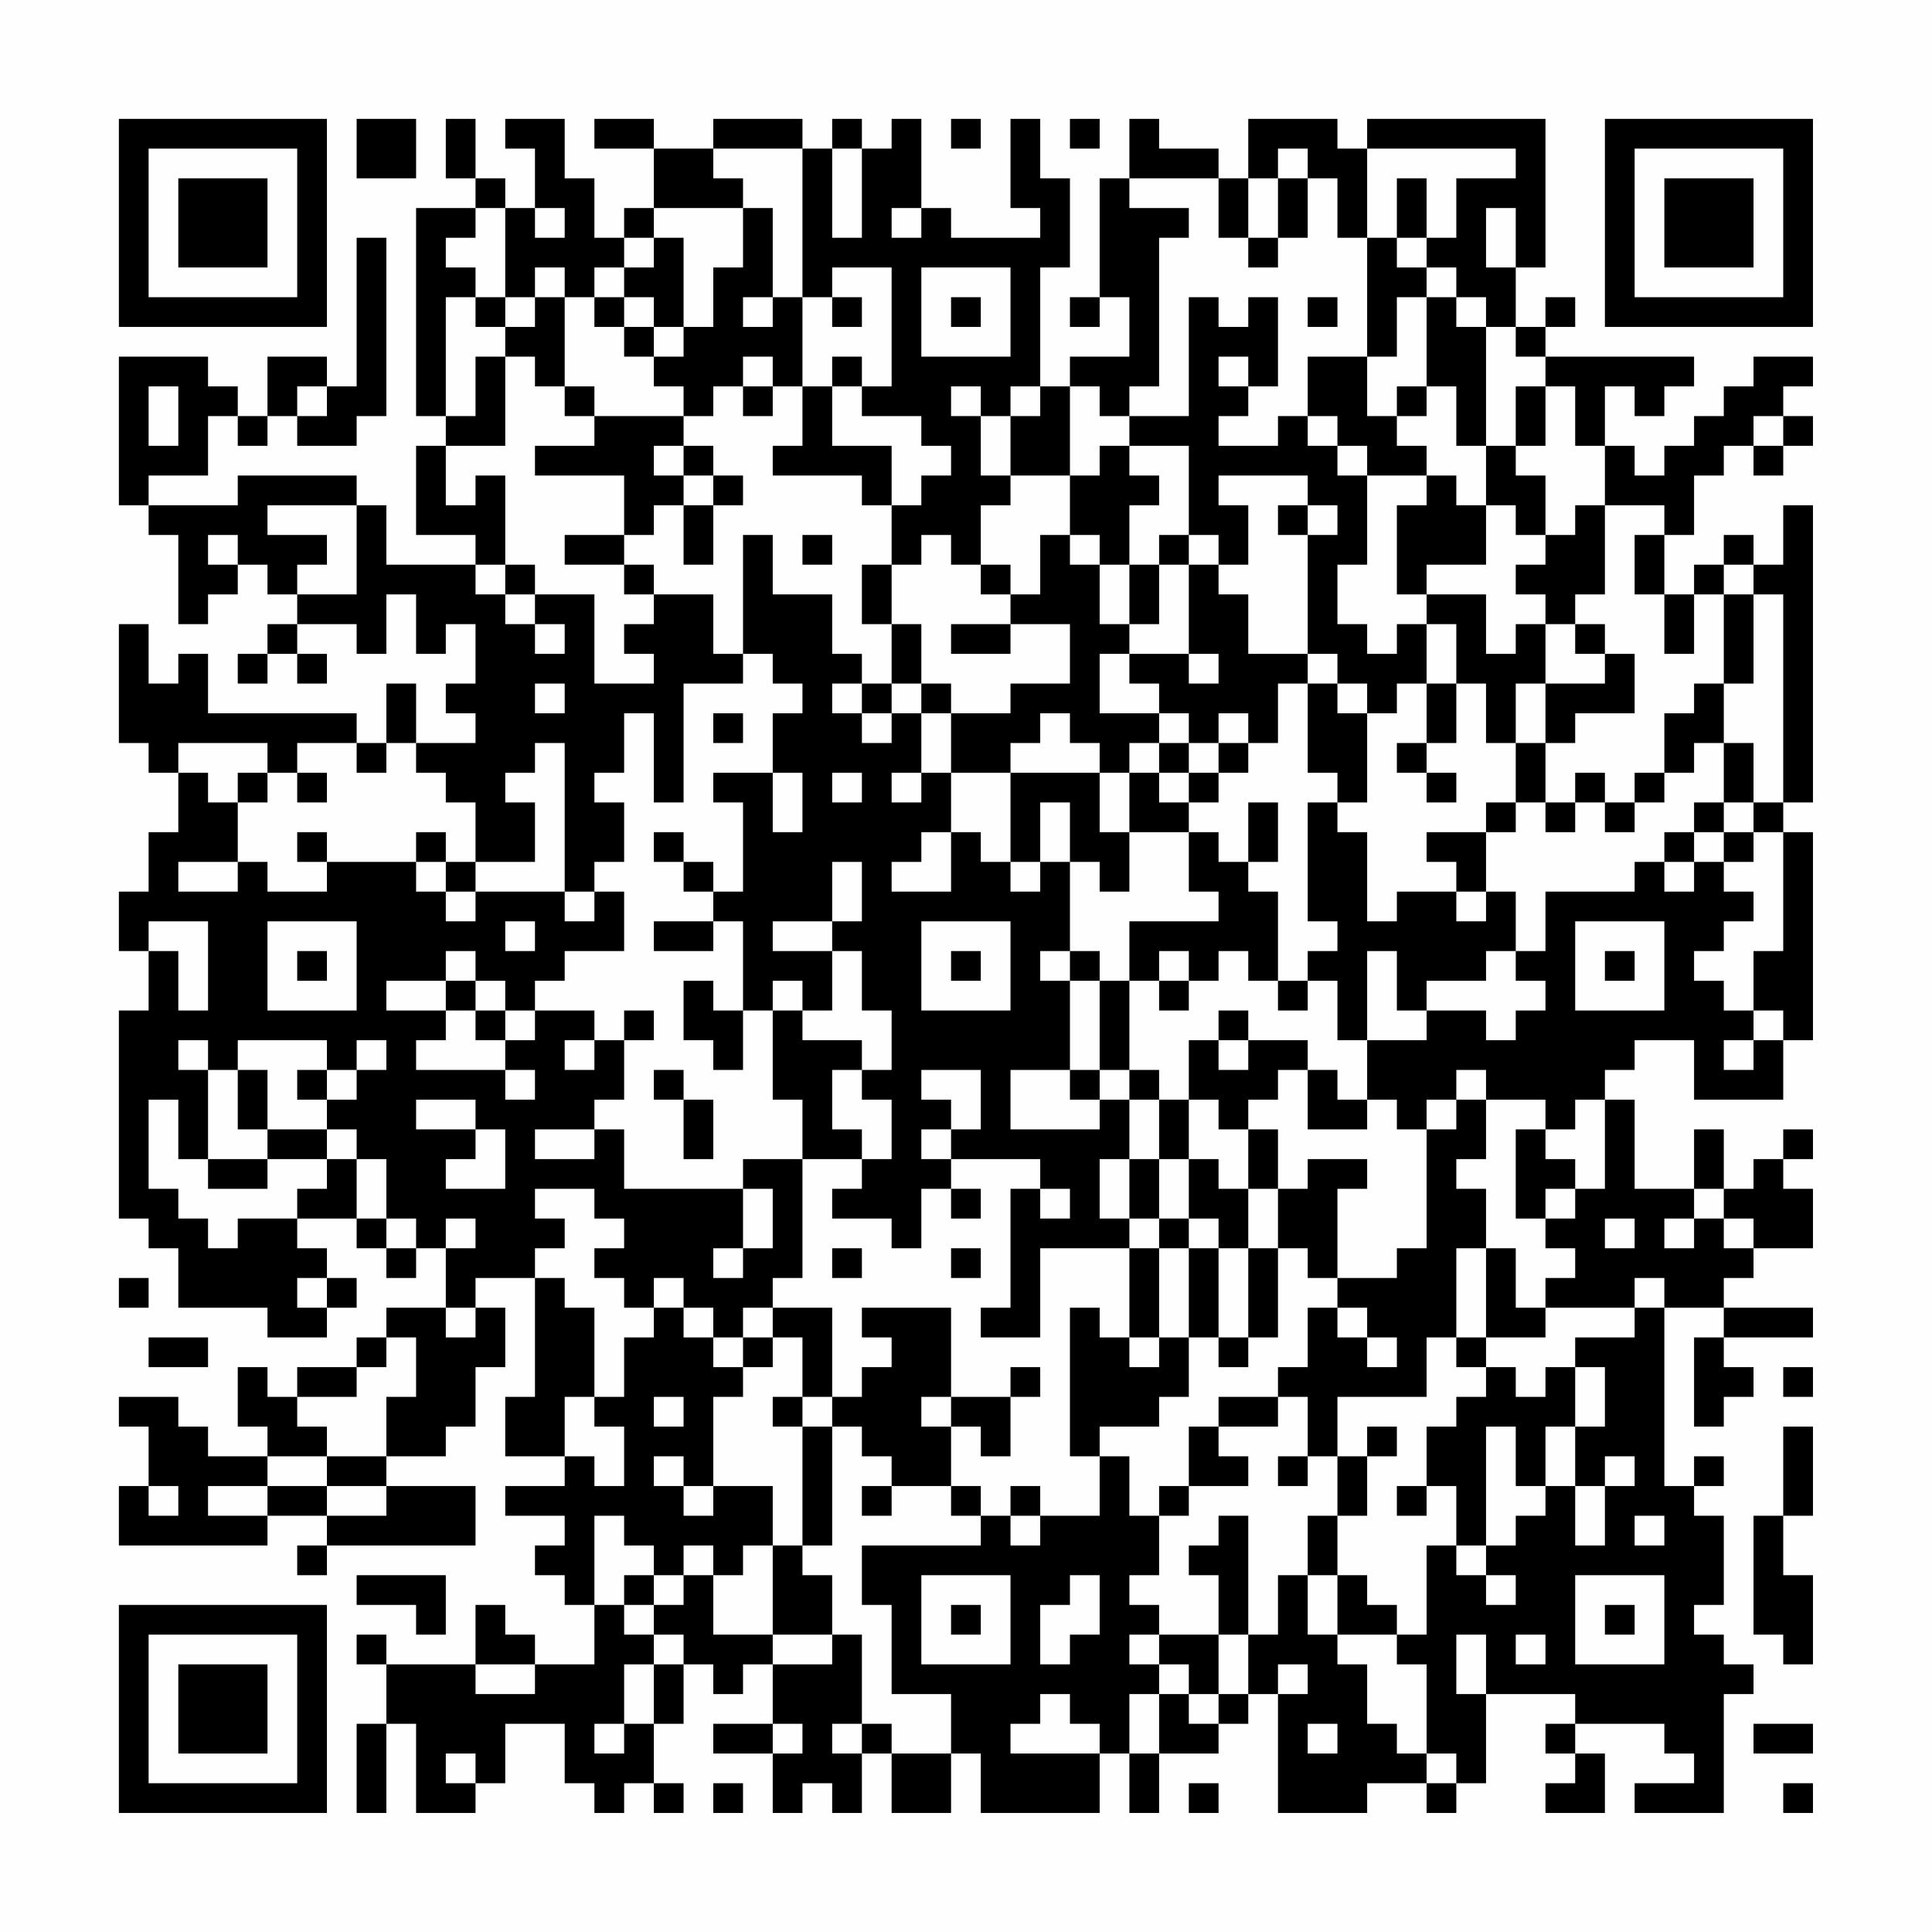 <?xml version="1.0" encoding="UTF-8"?>
<svg xmlns="http://www.w3.org/2000/svg" version="1.1" width="300" height="300" viewBox="0 0 300 300"><rect x="0" y="0" width="300" height="300" fill="#fefefe"/><g transform="scale(4.615)"><g transform="translate(4,4)"><path fill-rule="evenodd" d="M8 0L8 2L10 2L10 0ZM11 0L11 2L12 2L12 3L10 3L10 10L11 10L11 11L10 11L10 14L12 14L12 15L9 15L9 13L8 13L8 12L4 12L4 13L1 13L1 12L3 12L3 10L4 10L4 11L5 11L5 10L6 10L6 11L8 11L8 10L9 10L9 4L8 4L8 9L7 9L7 8L5 8L5 10L4 10L4 9L3 9L3 8L0 8L0 13L1 13L1 14L2 14L2 17L3 17L3 16L4 16L4 15L5 15L5 16L6 16L6 17L5 17L5 18L4 18L4 19L5 19L5 18L6 18L6 19L7 19L7 18L6 18L6 17L8 17L8 18L9 18L9 16L10 16L10 18L11 18L11 17L12 17L12 19L11 19L11 20L12 20L12 21L10 21L10 19L9 19L9 21L8 21L8 20L3 20L3 18L2 18L2 19L1 19L1 17L0 17L0 21L1 21L1 22L2 22L2 24L1 24L1 26L0 26L0 28L1 28L1 30L0 30L0 37L1 37L1 38L2 38L2 40L5 40L5 41L7 41L7 40L8 40L8 39L7 39L7 38L6 38L6 37L8 37L8 38L9 38L9 39L10 39L10 38L11 38L11 40L9 40L9 41L8 41L8 42L6 42L6 43L5 43L5 42L4 42L4 44L5 44L5 45L3 45L3 44L2 44L2 43L0 43L0 44L1 44L1 46L0 46L0 48L5 48L5 47L7 47L7 48L6 48L6 49L7 49L7 48L12 48L12 46L9 46L9 45L11 45L11 44L12 44L12 42L13 42L13 40L12 40L12 39L14 39L14 43L13 43L13 45L15 45L15 46L13 46L13 47L15 47L15 48L14 48L14 49L15 49L15 50L16 50L16 52L14 52L14 51L13 51L13 50L12 50L12 52L9 52L9 51L8 51L8 52L9 52L9 54L8 54L8 57L9 57L9 54L10 54L10 57L12 57L12 56L13 56L13 54L15 54L15 56L16 56L16 57L17 57L17 56L18 56L18 57L19 57L19 56L18 56L18 54L19 54L19 52L20 52L20 53L21 53L21 52L22 52L22 54L20 54L20 55L22 55L22 57L23 57L23 56L24 56L24 57L25 57L25 55L26 55L26 57L28 57L28 55L29 55L29 57L33 57L33 55L34 55L34 57L35 57L35 55L37 55L37 54L38 54L38 53L39 53L39 57L42 57L42 56L44 56L44 57L45 57L45 56L46 56L46 53L49 53L49 54L48 54L48 55L49 55L49 56L48 56L48 57L50 57L50 55L49 55L49 54L52 54L52 55L53 55L53 56L51 56L51 57L54 57L54 53L55 53L55 52L54 52L54 51L53 51L53 50L54 50L54 47L53 47L53 46L54 46L54 45L53 45L53 46L52 46L52 40L54 40L54 41L53 41L53 44L54 44L54 43L55 43L55 42L54 42L54 41L57 41L57 40L54 40L54 39L55 39L55 38L57 38L57 36L56 36L56 35L57 35L57 34L56 34L56 35L55 35L55 36L54 36L54 34L53 34L53 36L51 36L51 33L50 33L50 32L51 32L51 31L53 31L53 33L56 33L56 31L57 31L57 24L56 24L56 23L57 23L57 13L56 13L56 15L55 15L55 14L54 14L54 15L53 15L53 16L52 16L52 14L53 14L53 12L54 12L54 11L55 11L55 12L56 12L56 11L57 11L57 10L56 10L56 9L57 9L57 8L55 8L55 9L54 9L54 10L53 10L53 11L52 11L52 12L51 12L51 11L50 11L50 9L51 9L51 10L52 10L52 9L53 9L53 8L48 8L48 7L49 7L49 6L48 6L48 7L47 7L47 5L48 5L48 0L42 0L42 1L41 1L41 0L38 0L38 2L37 2L37 1L35 1L35 0L34 0L34 2L33 2L33 6L32 6L32 7L33 7L33 6L34 6L34 8L32 8L32 9L31 9L31 5L32 5L32 2L31 2L31 0L30 0L30 3L31 3L31 4L28 4L28 3L27 3L27 0L26 0L26 1L25 1L25 0L24 0L24 1L23 1L23 0L20 0L20 1L18 1L18 0L16 0L16 1L18 1L18 3L17 3L17 4L16 4L16 2L15 2L15 0L13 0L13 1L14 1L14 3L13 3L13 2L12 2L12 0ZM28 0L28 1L29 1L29 0ZM32 0L32 1L33 1L33 0ZM20 1L20 2L21 2L21 3L18 3L18 4L17 4L17 5L16 5L16 6L15 6L15 5L14 5L14 6L13 6L13 3L12 3L12 4L11 4L11 5L12 5L12 6L11 6L11 10L12 10L12 8L13 8L13 11L11 11L11 13L12 13L12 12L13 12L13 15L12 15L12 16L13 16L13 17L14 17L14 18L15 18L15 17L14 17L14 16L16 16L16 19L18 19L18 18L17 18L17 17L18 17L18 16L20 16L20 18L21 18L21 19L19 19L19 23L18 23L18 20L17 20L17 22L16 22L16 23L17 23L17 25L16 25L16 26L15 26L15 21L14 21L14 22L13 22L13 23L14 23L14 25L12 25L12 23L11 23L11 22L10 22L10 21L9 21L9 22L8 22L8 21L6 21L6 22L5 22L5 21L2 21L2 22L3 22L3 23L4 23L4 25L2 25L2 26L4 26L4 25L5 25L5 26L7 26L7 25L10 25L10 26L11 26L11 27L12 27L12 26L15 26L15 27L16 27L16 26L17 26L17 28L15 28L15 29L14 29L14 30L13 30L13 29L12 29L12 28L11 28L11 29L9 29L9 30L11 30L11 31L10 31L10 32L13 32L13 33L14 33L14 32L13 32L13 31L14 31L14 30L16 30L16 31L15 31L15 32L16 32L16 31L17 31L17 33L16 33L16 34L14 34L14 35L16 35L16 34L17 34L17 36L21 36L21 38L20 38L20 39L21 39L21 38L22 38L22 36L21 36L21 35L23 35L23 39L22 39L22 40L21 40L21 41L20 41L20 40L19 40L19 39L18 39L18 40L17 40L17 39L16 39L16 38L17 38L17 37L16 37L16 36L14 36L14 37L15 37L15 38L14 38L14 39L15 39L15 40L16 40L16 43L15 43L15 45L16 45L16 46L17 46L17 44L16 44L16 43L17 43L17 41L18 41L18 40L19 40L19 41L20 41L20 42L21 42L21 43L20 43L20 46L19 46L19 45L18 45L18 46L19 46L19 47L20 47L20 46L22 46L22 48L21 48L21 49L20 49L20 48L19 48L19 49L18 49L18 48L17 48L17 47L16 47L16 50L17 50L17 51L18 51L18 52L17 52L17 54L16 54L16 55L17 55L17 54L18 54L18 52L19 52L19 51L18 51L18 50L19 50L19 49L20 49L20 51L22 51L22 52L24 52L24 51L25 51L25 54L24 54L24 55L25 55L25 54L26 54L26 55L28 55L28 53L26 53L26 50L25 50L25 48L29 48L29 47L30 47L30 48L31 48L31 47L33 47L33 45L34 45L34 47L35 47L35 49L34 49L34 50L35 50L35 51L34 51L34 52L35 52L35 53L34 53L34 55L35 55L35 53L36 53L36 54L37 54L37 53L38 53L38 51L39 51L39 49L40 49L40 51L41 51L41 52L42 52L42 54L43 54L43 55L44 55L44 56L45 56L45 55L44 55L44 52L43 52L43 51L44 51L44 48L45 48L45 49L46 49L46 50L47 50L47 49L46 49L46 48L47 48L47 47L48 47L48 46L49 46L49 48L50 48L50 46L51 46L51 45L50 45L50 46L49 46L49 44L50 44L50 42L49 42L49 41L51 41L51 40L52 40L52 39L51 39L51 40L48 40L48 39L49 39L49 38L48 38L48 37L49 37L49 36L50 36L50 33L49 33L49 34L48 34L48 33L46 33L46 32L45 32L45 33L44 33L44 34L43 34L43 33L42 33L42 31L44 31L44 30L46 30L46 31L47 31L47 30L48 30L48 29L47 29L47 28L48 28L48 26L51 26L51 25L52 25L52 26L53 26L53 25L54 25L54 26L55 26L55 27L54 27L54 28L53 28L53 29L54 29L54 30L55 30L55 31L54 31L54 32L55 32L55 31L56 31L56 30L55 30L55 28L56 28L56 24L55 24L55 23L56 23L56 16L55 16L55 15L54 15L54 16L53 16L53 18L52 18L52 16L51 16L51 14L52 14L52 13L50 13L50 11L49 11L49 9L48 9L48 8L47 8L47 7L46 7L46 6L45 6L45 5L44 5L44 4L45 4L45 2L47 2L47 1L42 1L42 4L41 4L41 2L40 2L40 1L39 1L39 2L38 2L38 4L37 4L37 2L34 2L34 3L36 3L36 4L35 4L35 9L34 9L34 10L33 10L33 9L32 9L32 12L30 12L30 10L31 10L31 9L30 9L30 10L29 10L29 9L28 9L28 10L29 10L29 12L30 12L30 13L29 13L29 15L28 15L28 14L27 14L27 15L26 15L26 13L27 13L27 12L28 12L28 11L27 11L27 10L25 10L25 9L26 9L26 5L24 5L24 6L23 6L23 1ZM24 1L24 4L25 4L25 1ZM39 2L39 4L38 4L38 5L39 5L39 4L40 4L40 2ZM43 2L43 4L42 4L42 8L40 8L40 10L39 10L39 11L37 11L37 10L38 10L38 9L39 9L39 6L38 6L38 7L37 7L37 6L36 6L36 10L34 10L34 11L33 11L33 12L32 12L32 14L31 14L31 16L30 16L30 15L29 15L29 16L30 16L30 17L28 17L28 18L30 18L30 17L32 17L32 19L30 19L30 20L28 20L28 19L27 19L27 17L26 17L26 15L25 15L25 17L26 17L26 19L25 19L25 18L24 18L24 16L22 16L22 14L21 14L21 18L22 18L22 19L23 19L23 20L22 20L22 22L20 22L20 23L21 23L21 26L20 26L20 25L19 25L19 24L18 24L18 25L19 25L19 26L20 26L20 27L18 27L18 28L20 28L20 27L21 27L21 30L20 30L20 29L19 29L19 31L20 31L20 32L21 32L21 30L22 30L22 33L23 33L23 35L25 35L25 36L24 36L24 37L26 37L26 38L27 38L27 36L28 36L28 37L29 37L29 36L28 36L28 35L31 35L31 36L30 36L30 40L29 40L29 41L31 41L31 38L34 38L34 41L33 41L33 40L32 40L32 45L33 45L33 44L35 44L35 43L36 43L36 41L37 41L37 42L38 42L38 41L39 41L39 38L40 38L40 39L41 39L41 40L40 40L40 42L39 42L39 43L37 43L37 44L36 44L36 46L35 46L35 47L36 47L36 46L38 46L38 45L37 45L37 44L39 44L39 43L40 43L40 45L39 45L39 46L40 46L40 45L41 45L41 47L40 47L40 49L41 49L41 51L43 51L43 50L42 50L42 49L41 49L41 47L42 47L42 45L43 45L43 44L42 44L42 45L41 45L41 43L44 43L44 41L45 41L45 42L46 42L46 43L45 43L45 44L44 44L44 46L43 46L43 47L44 47L44 46L45 46L45 48L46 48L46 44L47 44L47 46L48 46L48 44L49 44L49 42L48 42L48 43L47 43L47 42L46 42L46 41L48 41L48 40L47 40L47 38L46 38L46 36L45 36L45 35L46 35L46 33L45 33L45 34L44 34L44 38L43 38L43 39L41 39L41 36L42 36L42 35L40 35L40 36L39 36L39 34L38 34L38 33L39 33L39 32L40 32L40 34L42 34L42 33L41 33L41 32L40 32L40 31L38 31L38 30L37 30L37 31L36 31L36 33L35 33L35 32L34 32L34 29L35 29L35 30L36 30L36 29L37 29L37 28L38 28L38 29L39 29L39 30L40 30L40 29L41 29L41 31L42 31L42 28L43 28L43 30L44 30L44 29L46 29L46 28L47 28L47 26L46 26L46 24L47 24L47 23L48 23L48 24L49 24L49 23L50 23L50 24L51 24L51 23L52 23L52 22L53 22L53 21L54 21L54 23L53 23L53 24L52 24L52 25L53 25L53 24L54 24L54 25L55 25L55 24L54 24L54 23L55 23L55 21L54 21L54 19L55 19L55 16L54 16L54 19L53 19L53 20L52 20L52 22L51 22L51 23L50 23L50 22L49 22L49 23L48 23L48 21L49 21L49 20L51 20L51 18L50 18L50 17L49 17L49 16L50 16L50 13L49 13L49 14L48 14L48 12L47 12L47 11L48 11L48 9L47 9L47 11L46 11L46 7L45 7L45 6L44 6L44 5L43 5L43 4L44 4L44 2ZM14 3L14 4L15 4L15 3ZM21 3L21 5L20 5L20 7L19 7L19 4L18 4L18 5L17 5L17 6L16 6L16 7L17 7L17 8L18 8L18 9L19 9L19 10L16 10L16 9L15 9L15 6L14 6L14 7L13 7L13 6L12 6L12 7L13 7L13 8L14 8L14 9L15 9L15 10L16 10L16 11L14 11L14 12L17 12L17 14L15 14L15 15L17 15L17 16L18 16L18 15L17 15L17 14L18 14L18 13L19 13L19 15L20 15L20 13L21 13L21 12L20 12L20 11L19 11L19 10L20 10L20 9L21 9L21 10L22 10L22 9L23 9L23 11L22 11L22 12L25 12L25 13L26 13L26 11L24 11L24 9L25 9L25 8L24 8L24 9L23 9L23 6L22 6L22 3ZM26 3L26 4L27 4L27 3ZM46 3L46 5L47 5L47 3ZM27 5L27 8L30 8L30 5ZM17 6L17 7L18 7L18 8L19 8L19 7L18 7L18 6ZM21 6L21 7L22 7L22 6ZM24 6L24 7L25 7L25 6ZM28 6L28 7L29 7L29 6ZM40 6L40 7L41 7L41 6ZM43 6L43 8L42 8L42 10L43 10L43 11L44 11L44 12L42 12L42 11L41 11L41 10L40 10L40 11L41 11L41 12L42 12L42 15L41 15L41 17L42 17L42 18L43 18L43 17L44 17L44 19L43 19L43 20L42 20L42 19L41 19L41 18L40 18L40 14L41 14L41 13L40 13L40 12L37 12L37 13L38 13L38 15L37 15L37 14L36 14L36 11L34 11L34 12L35 12L35 13L34 13L34 15L33 15L33 14L32 14L32 15L33 15L33 17L34 17L34 18L33 18L33 20L35 20L35 21L34 21L34 22L33 22L33 21L32 21L32 20L31 20L31 21L30 21L30 22L28 22L28 20L27 20L27 19L26 19L26 20L25 20L25 19L24 19L24 20L25 20L25 21L26 21L26 20L27 20L27 22L26 22L26 23L27 23L27 22L28 22L28 24L27 24L27 25L26 25L26 26L28 26L28 24L29 24L29 25L30 25L30 26L31 26L31 25L32 25L32 28L31 28L31 29L32 29L32 32L30 32L30 34L33 34L33 33L34 33L34 35L33 35L33 37L34 37L34 38L35 38L35 41L34 41L34 42L35 42L35 41L36 41L36 38L37 38L37 41L38 41L38 38L39 38L39 36L38 36L38 34L37 34L37 33L36 33L36 35L35 35L35 33L34 33L34 32L33 32L33 29L34 29L34 27L37 27L37 26L36 26L36 24L37 24L37 25L38 25L38 26L39 26L39 29L40 29L40 28L41 28L41 27L40 27L40 23L41 23L41 24L42 24L42 27L43 27L43 26L45 26L45 27L46 27L46 26L45 26L45 25L44 25L44 24L46 24L46 23L47 23L47 21L48 21L48 19L50 19L50 18L49 18L49 17L48 17L48 16L47 16L47 15L48 15L48 14L47 14L47 13L46 13L46 11L45 11L45 9L44 9L44 6ZM21 8L21 9L22 9L22 8ZM37 8L37 9L38 9L38 8ZM1 9L1 11L2 11L2 9ZM6 9L6 10L7 10L7 9ZM43 9L43 10L44 10L44 9ZM55 10L55 11L56 11L56 10ZM18 11L18 12L19 12L19 13L20 13L20 12L19 12L19 11ZM44 12L44 13L43 13L43 16L44 16L44 17L45 17L45 19L44 19L44 21L43 21L43 22L44 22L44 23L45 23L45 22L44 22L44 21L45 21L45 19L46 19L46 21L47 21L47 19L48 19L48 17L47 17L47 18L46 18L46 16L44 16L44 15L46 15L46 13L45 13L45 12ZM5 13L5 14L7 14L7 15L6 15L6 16L8 16L8 13ZM39 13L39 14L40 14L40 13ZM3 14L3 15L4 15L4 14ZM23 14L23 15L24 15L24 14ZM35 14L35 15L34 15L34 17L35 17L35 15L36 15L36 18L34 18L34 19L35 19L35 20L36 20L36 21L35 21L35 22L34 22L34 24L33 24L33 22L30 22L30 25L31 25L31 23L32 23L32 25L33 25L33 26L34 26L34 24L36 24L36 23L37 23L37 22L38 22L38 21L39 21L39 19L40 19L40 22L41 22L41 23L42 23L42 20L41 20L41 19L40 19L40 18L38 18L38 16L37 16L37 15L36 15L36 14ZM13 15L13 16L14 16L14 15ZM36 18L36 19L37 19L37 18ZM14 19L14 20L15 20L15 19ZM20 20L20 21L21 21L21 20ZM37 20L37 21L36 21L36 22L35 22L35 23L36 23L36 22L37 22L37 21L38 21L38 20ZM4 22L4 23L5 23L5 22ZM6 22L6 23L7 23L7 22ZM22 22L22 24L23 24L23 22ZM24 22L24 23L25 23L25 22ZM38 23L38 25L39 25L39 23ZM6 24L6 25L7 25L7 24ZM10 24L10 25L11 25L11 26L12 26L12 25L11 25L11 24ZM24 25L24 27L22 27L22 28L24 28L24 30L23 30L23 29L22 29L22 30L23 30L23 31L25 31L25 32L24 32L24 34L25 34L25 35L26 35L26 33L25 33L25 32L26 32L26 30L25 30L25 28L24 28L24 27L25 27L25 25ZM1 27L1 28L2 28L2 30L3 30L3 27ZM5 27L5 30L8 30L8 27ZM13 27L13 28L14 28L14 27ZM27 27L27 30L30 30L30 27ZM49 27L49 30L52 30L52 27ZM6 28L6 29L7 29L7 28ZM28 28L28 29L29 29L29 28ZM32 28L32 29L33 29L33 28ZM35 28L35 29L36 29L36 28ZM50 28L50 29L51 29L51 28ZM11 29L11 30L12 30L12 31L13 31L13 30L12 30L12 29ZM17 30L17 31L18 31L18 30ZM2 31L2 32L3 32L3 35L2 35L2 33L1 33L1 36L2 36L2 37L3 37L3 38L4 38L4 37L6 37L6 36L7 36L7 35L8 35L8 37L9 37L9 38L10 38L10 37L9 37L9 35L8 35L8 34L7 34L7 33L8 33L8 32L9 32L9 31L8 31L8 32L7 32L7 31L4 31L4 32L3 32L3 31ZM37 31L37 32L38 32L38 31ZM4 32L4 34L5 34L5 35L3 35L3 36L5 36L5 35L7 35L7 34L5 34L5 32ZM6 32L6 33L7 33L7 32ZM18 32L18 33L19 33L19 35L20 35L20 33L19 33L19 32ZM27 32L27 33L28 33L28 34L27 34L27 35L28 35L28 34L29 34L29 32ZM32 32L32 33L33 33L33 32ZM10 33L10 34L12 34L12 35L11 35L11 36L13 36L13 34L12 34L12 33ZM47 34L47 37L48 37L48 36L49 36L49 35L48 35L48 34ZM34 35L34 37L35 37L35 38L36 38L36 37L37 37L37 38L38 38L38 36L37 36L37 35L36 35L36 37L35 37L35 35ZM31 36L31 37L32 37L32 36ZM53 36L53 37L52 37L52 38L53 38L53 37L54 37L54 38L55 38L55 37L54 37L54 36ZM11 37L11 38L12 38L12 37ZM50 37L50 38L51 38L51 37ZM24 38L24 39L25 39L25 38ZM28 38L28 39L29 39L29 38ZM45 38L45 41L46 41L46 38ZM0 39L0 40L1 40L1 39ZM6 39L6 40L7 40L7 39ZM11 40L11 41L12 41L12 40ZM22 40L22 41L21 41L21 42L22 42L22 41L23 41L23 43L22 43L22 44L23 44L23 48L22 48L22 51L24 51L24 49L23 49L23 48L24 48L24 44L25 44L25 45L26 45L26 46L25 46L25 47L26 47L26 46L28 46L28 47L29 47L29 46L28 46L28 44L29 44L29 45L30 45L30 43L31 43L31 42L30 42L30 43L28 43L28 40L25 40L25 41L26 41L26 42L25 42L25 43L24 43L24 40ZM41 40L41 41L42 41L42 42L43 42L43 41L42 41L42 40ZM1 41L1 42L3 42L3 41ZM9 41L9 42L8 42L8 43L6 43L6 44L7 44L7 45L5 45L5 46L3 46L3 47L5 47L5 46L7 46L7 47L9 47L9 46L7 46L7 45L9 45L9 43L10 43L10 41ZM56 42L56 43L57 43L57 42ZM18 43L18 44L19 44L19 43ZM23 43L23 44L24 44L24 43ZM27 43L27 44L28 44L28 43ZM56 44L56 47L55 47L55 51L56 51L56 52L57 52L57 49L56 49L56 47L57 47L57 44ZM1 46L1 47L2 47L2 46ZM30 46L30 47L31 47L31 46ZM37 47L37 48L36 48L36 49L37 49L37 51L35 51L35 52L36 52L36 53L37 53L37 51L38 51L38 47ZM51 47L51 48L52 48L52 47ZM8 49L8 50L10 50L10 51L11 51L11 49ZM17 49L17 50L18 50L18 49ZM27 49L27 52L30 52L30 49ZM32 49L32 50L31 50L31 52L32 52L32 51L33 51L33 49ZM49 49L49 52L52 52L52 49ZM28 50L28 51L29 51L29 50ZM50 50L50 51L51 51L51 50ZM45 51L45 53L46 53L46 51ZM47 51L47 52L48 52L48 51ZM12 52L12 53L14 53L14 52ZM39 52L39 53L40 53L40 52ZM31 53L31 54L30 54L30 55L33 55L33 54L32 54L32 53ZM22 54L22 55L23 55L23 54ZM40 54L40 55L41 55L41 54ZM55 54L55 55L57 55L57 54ZM11 55L11 56L12 56L12 55ZM20 56L20 57L21 57L21 56ZM36 56L36 57L37 57L37 56ZM56 56L56 57L57 57L57 56ZM0 0L0 7L7 7L7 0ZM1 1L1 6L6 6L6 1ZM2 2L2 5L5 5L5 2ZM50 0L50 7L57 7L57 0ZM51 1L51 6L56 6L56 1ZM52 2L52 5L55 5L55 2ZM0 50L0 57L7 57L7 50ZM1 51L1 56L6 56L6 51ZM2 52L2 55L5 55L5 52Z" fill="#000000"/></g></g></svg>
